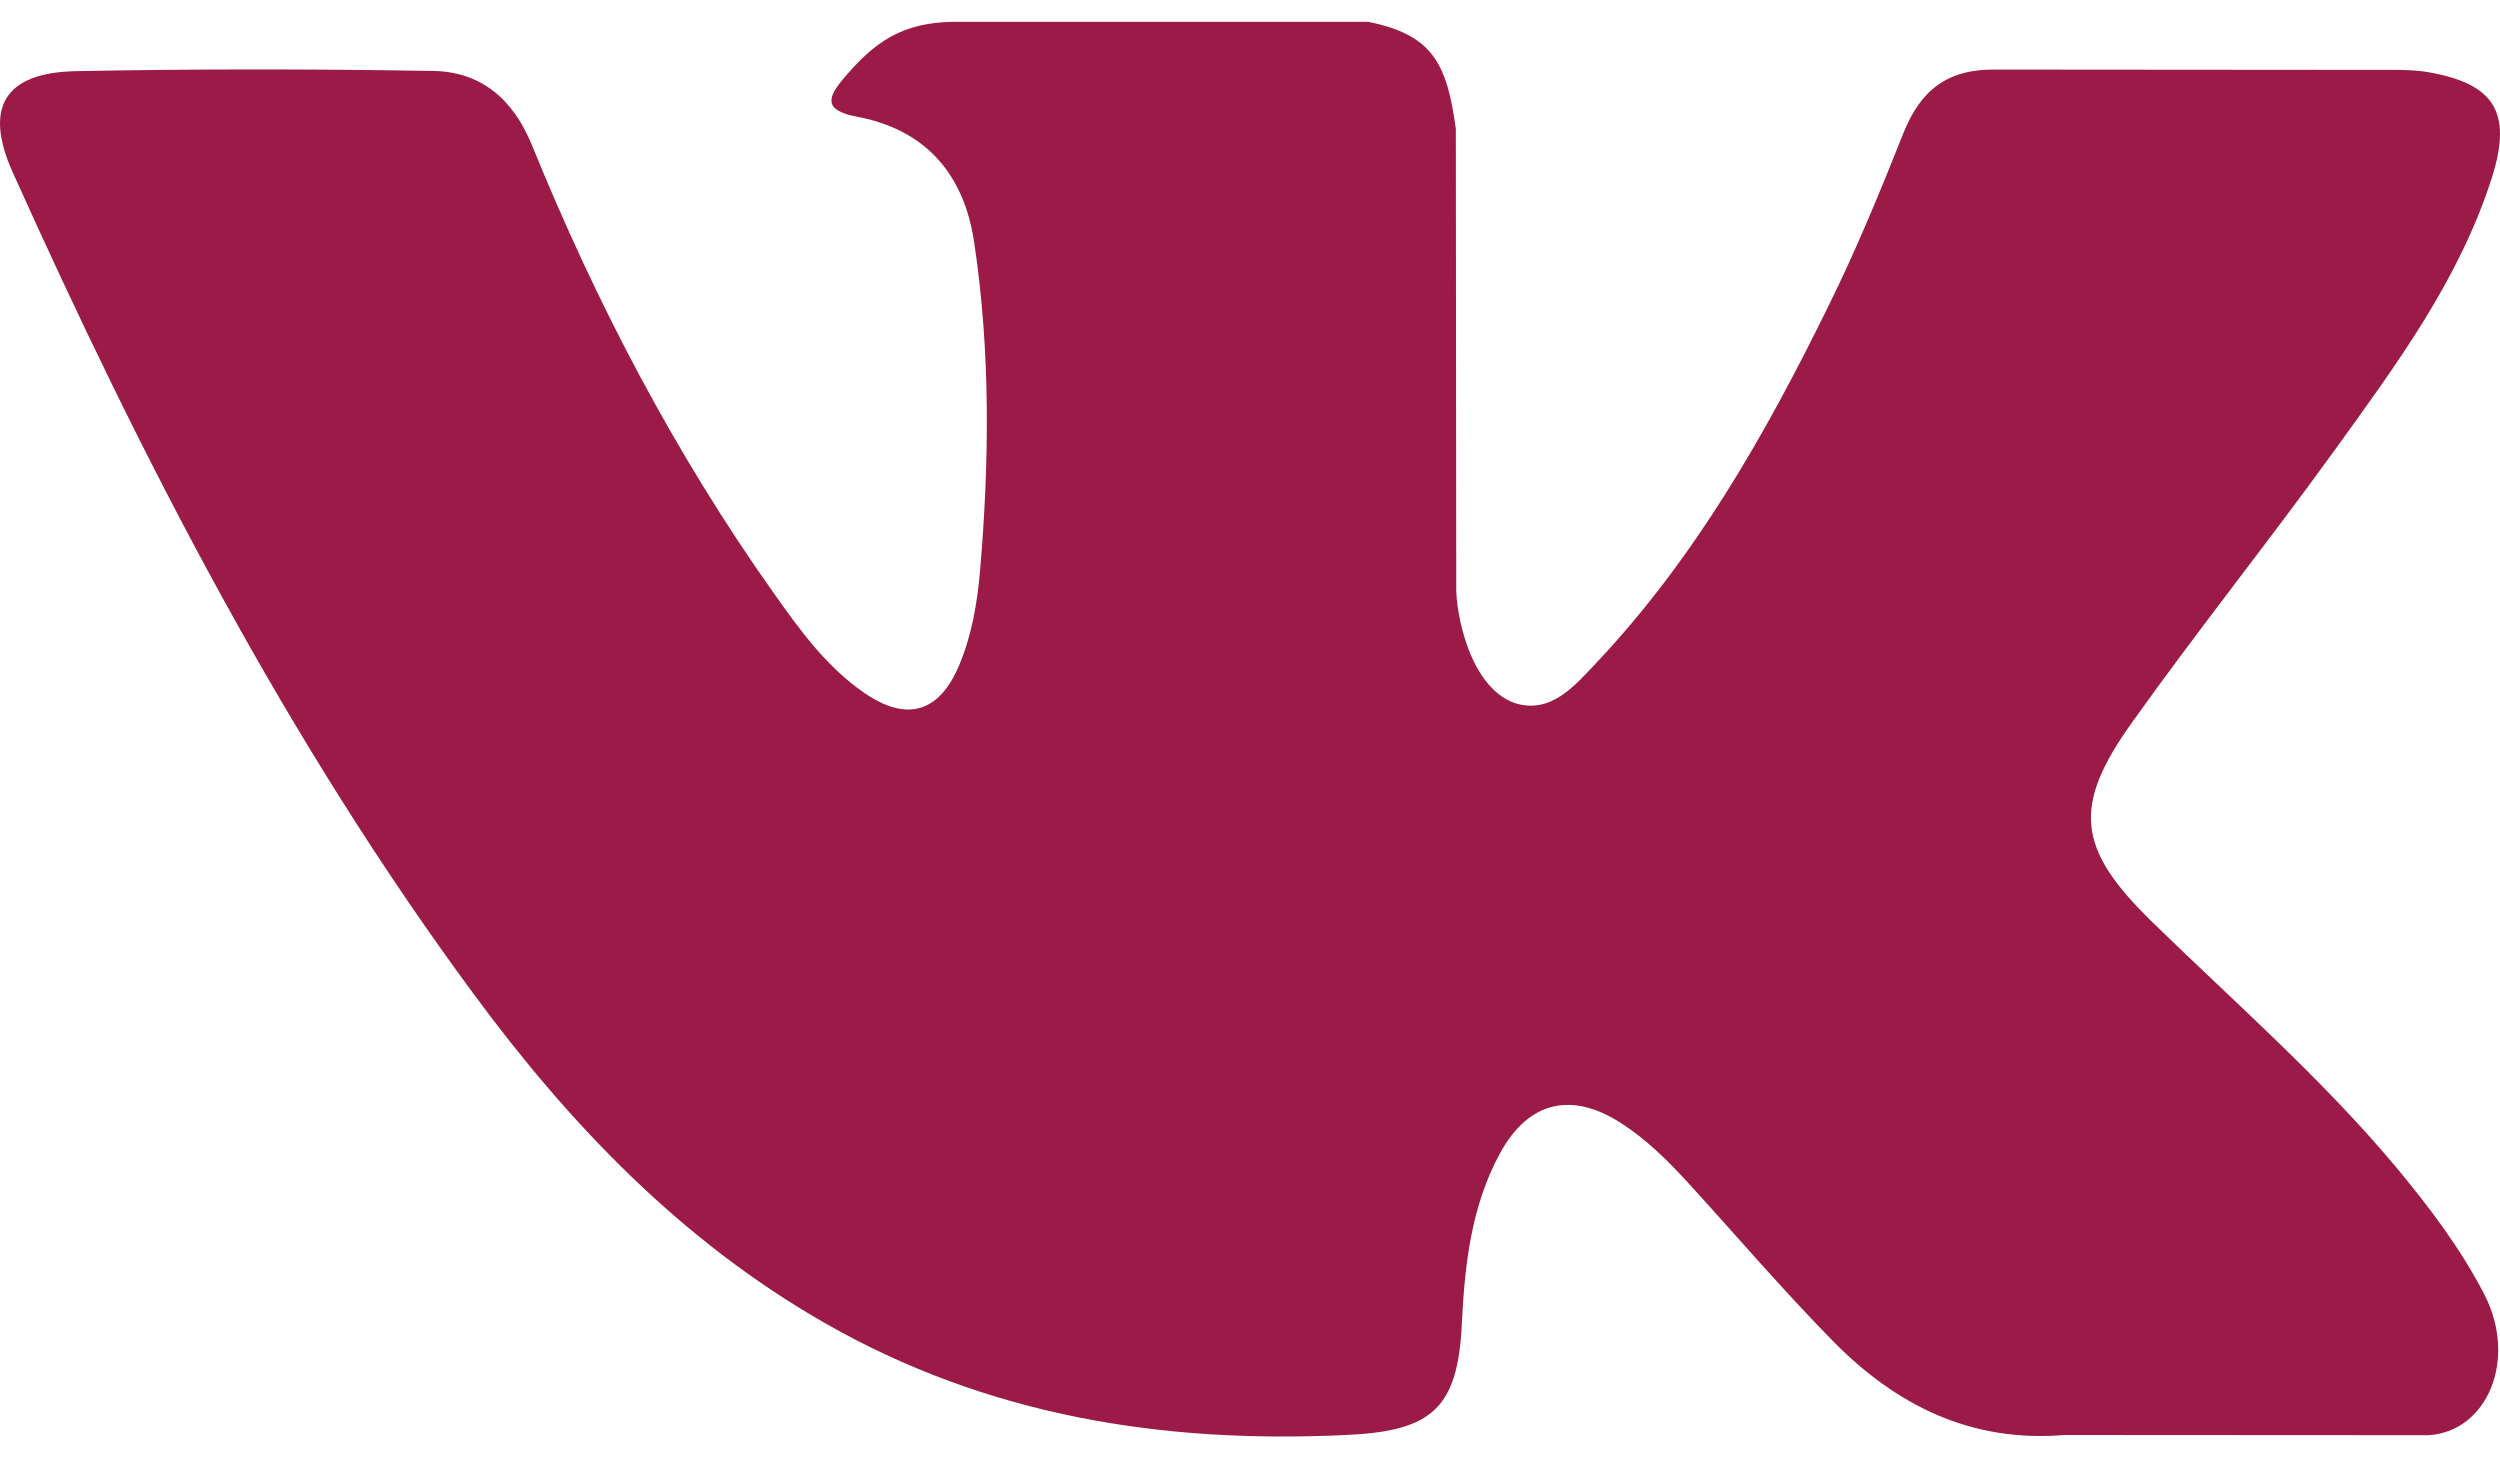 <svg width="24" height="14" viewBox="0 0 24 14" fill="none" xmlns="http://www.w3.org/2000/svg">
<path d="M20.655 8.845C21.451 9.622 22.292 10.354 23.006 11.209C23.321 11.589 23.62 11.982 23.848 12.423C24.172 13.05 23.879 13.741 23.316 13.778L19.82 13.776C18.918 13.851 18.199 13.488 17.594 12.872C17.11 12.379 16.662 11.854 16.196 11.344C16.005 11.136 15.806 10.94 15.567 10.785C15.09 10.475 14.675 10.57 14.402 11.068C14.125 11.574 14.062 12.135 14.034 12.699C13.997 13.522 13.748 13.739 12.921 13.776C11.154 13.86 9.476 13.592 7.918 12.701C6.544 11.915 5.479 10.805 4.552 9.549C2.746 7.103 1.364 4.415 0.121 1.652C-0.158 1.029 0.046 0.695 0.733 0.683C1.874 0.661 3.014 0.662 4.156 0.681C4.62 0.688 4.927 0.954 5.106 1.392C5.723 2.909 6.478 4.353 7.426 5.691C7.678 6.048 7.935 6.404 8.302 6.655C8.707 6.932 9.016 6.84 9.207 6.389C9.328 6.102 9.381 5.794 9.408 5.487C9.498 4.432 9.51 3.378 9.352 2.327C9.255 1.67 8.885 1.245 8.23 1.121C7.896 1.058 7.946 0.933 8.107 0.743C8.388 0.414 8.653 0.209 9.18 0.209H13.131C13.753 0.332 13.891 0.611 13.976 1.237L13.98 5.626C13.973 5.869 14.101 6.588 14.537 6.748C14.887 6.862 15.117 6.583 15.327 6.361C16.273 5.357 16.948 4.171 17.551 2.942C17.819 2.401 18.049 1.84 18.272 1.28C18.437 0.864 18.697 0.659 19.165 0.668L22.968 0.671C23.081 0.671 23.195 0.673 23.305 0.692C23.945 0.801 24.121 1.077 23.923 1.702C23.611 2.684 23.004 3.502 22.411 4.324C21.777 5.202 21.099 6.049 20.47 6.932C19.892 7.738 19.938 8.145 20.655 8.845Z" fill="#9B1A48"/>
</svg>
